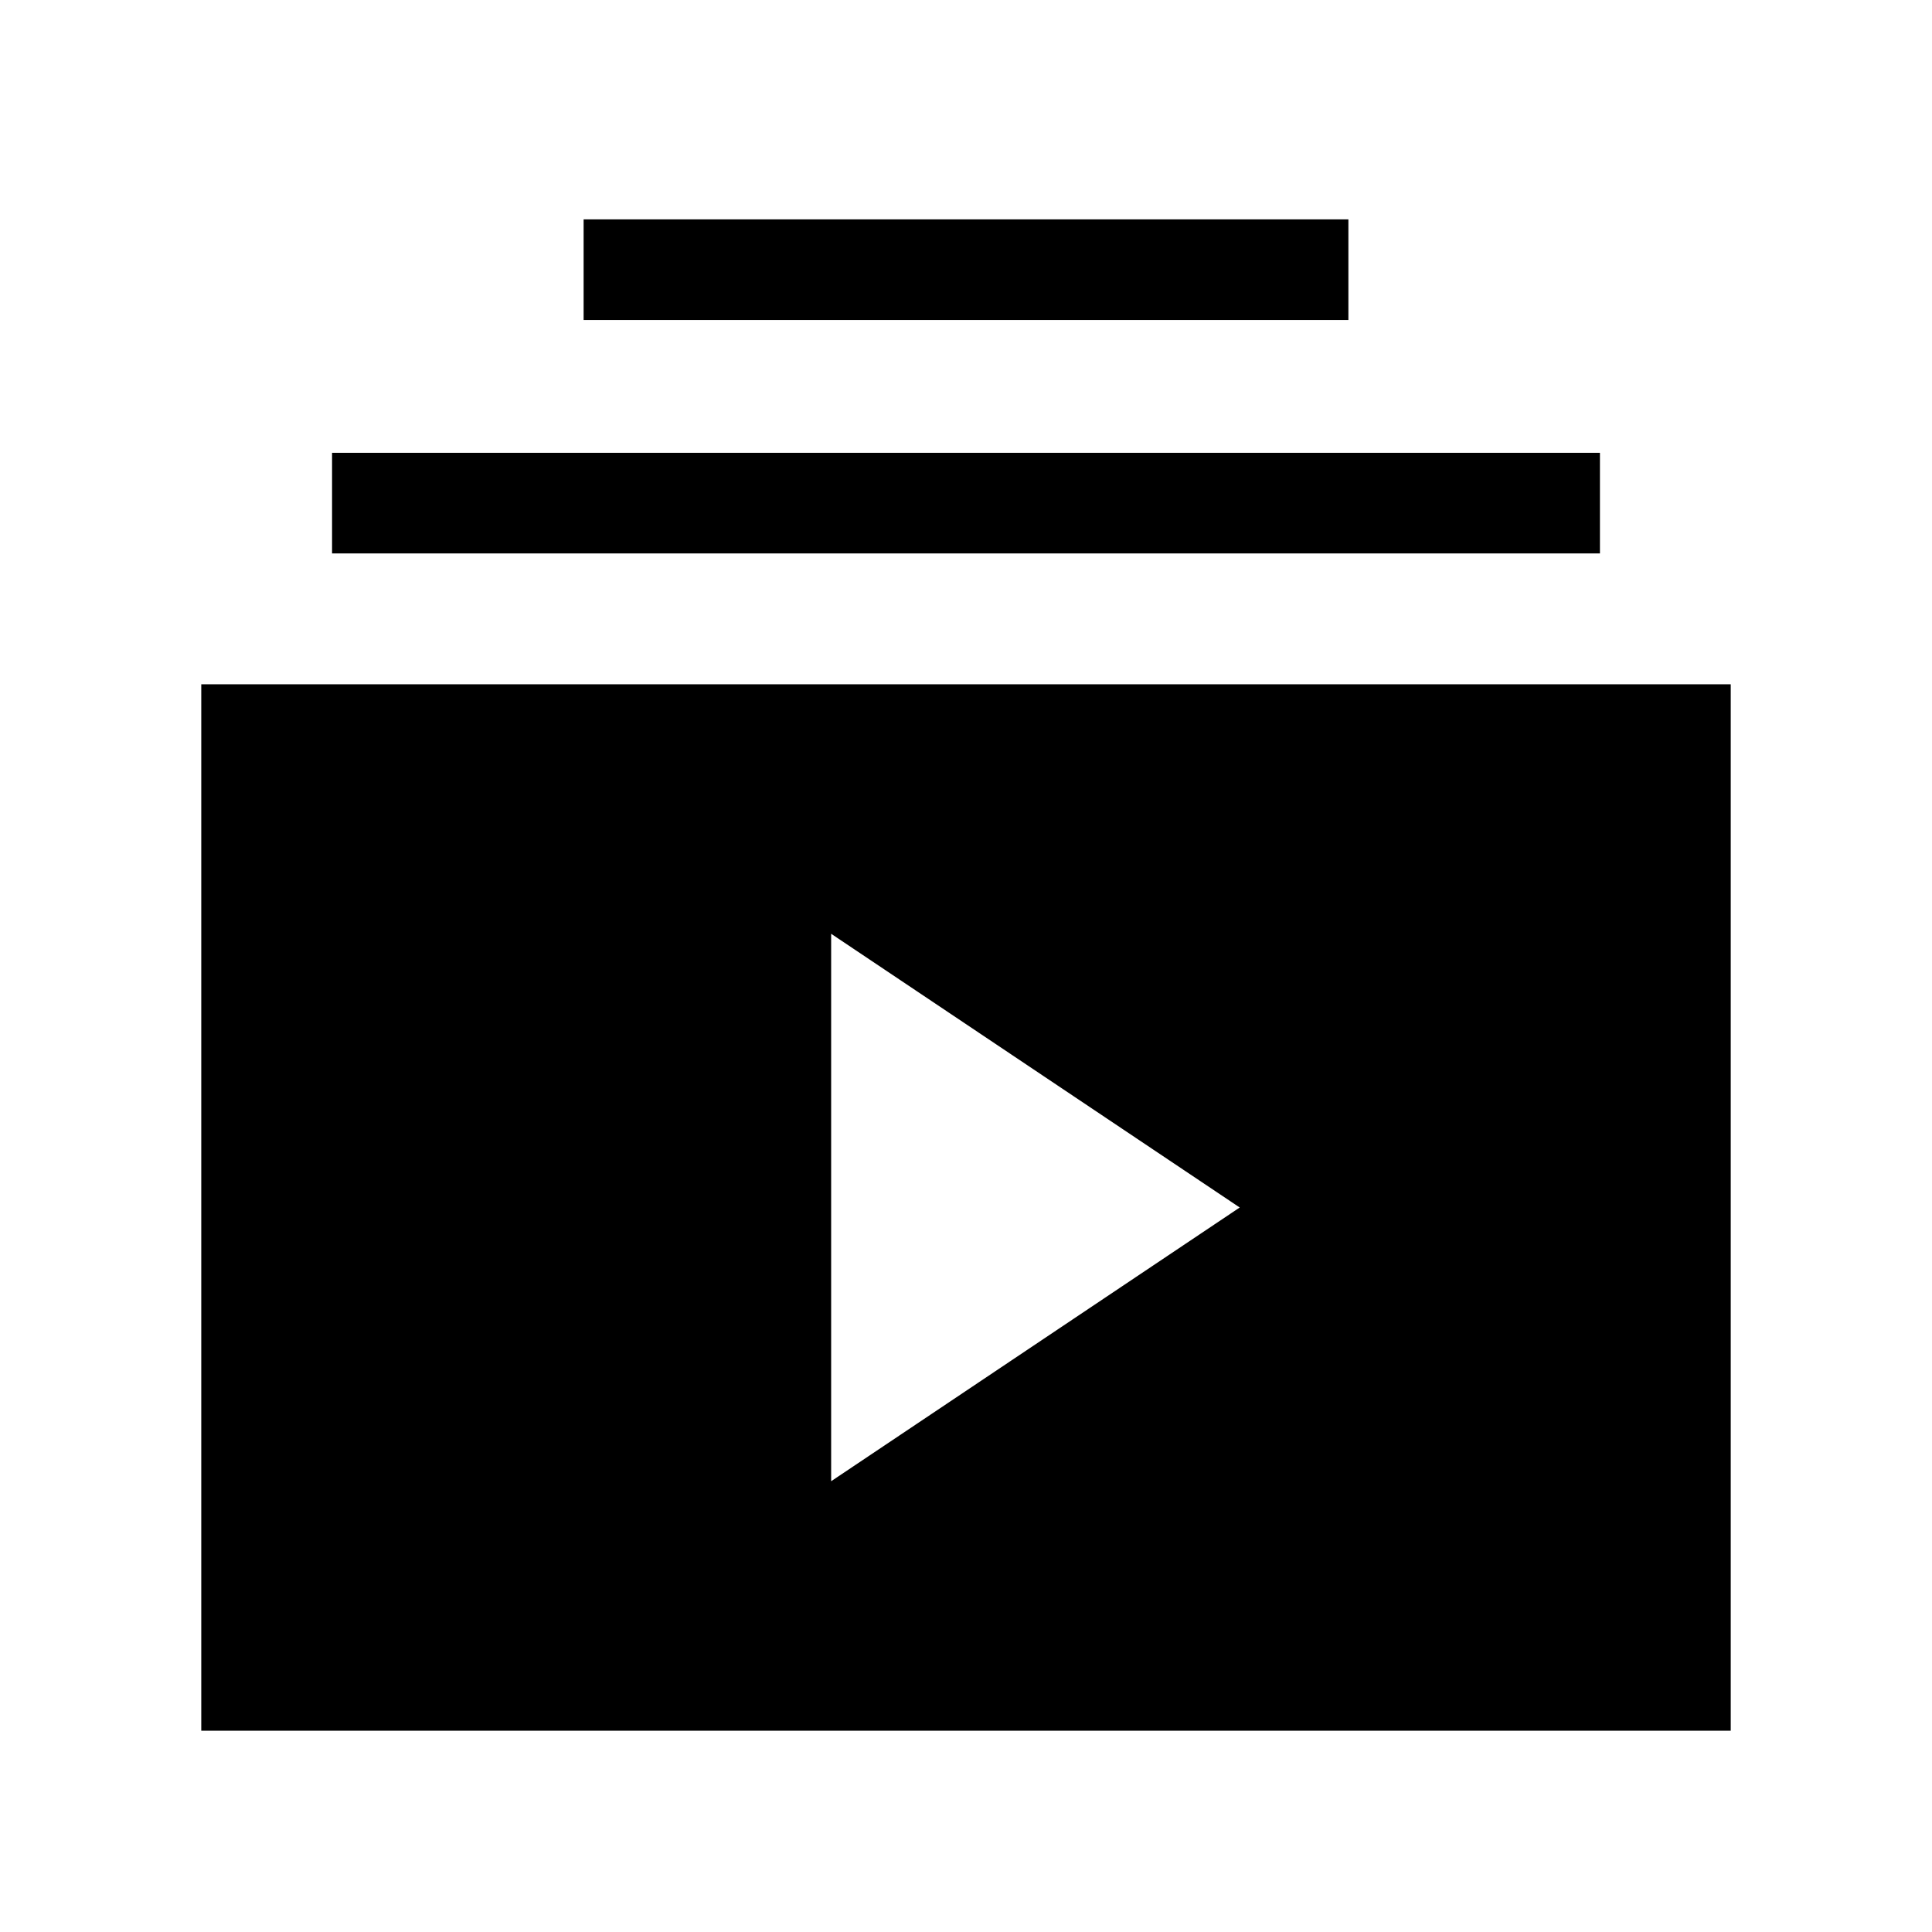 <svg xmlns="http://www.w3.org/2000/svg" height="40" width="40"><path d="M12.083 6.625V4.542h15.834v2.083Zm-5.208 4.833V9.375h26.25v2.083ZM4.167 35.833V14.167h31.666v21.666Zm13.041-5.166L25.667 25l-8.459-5.667Z"/></svg>